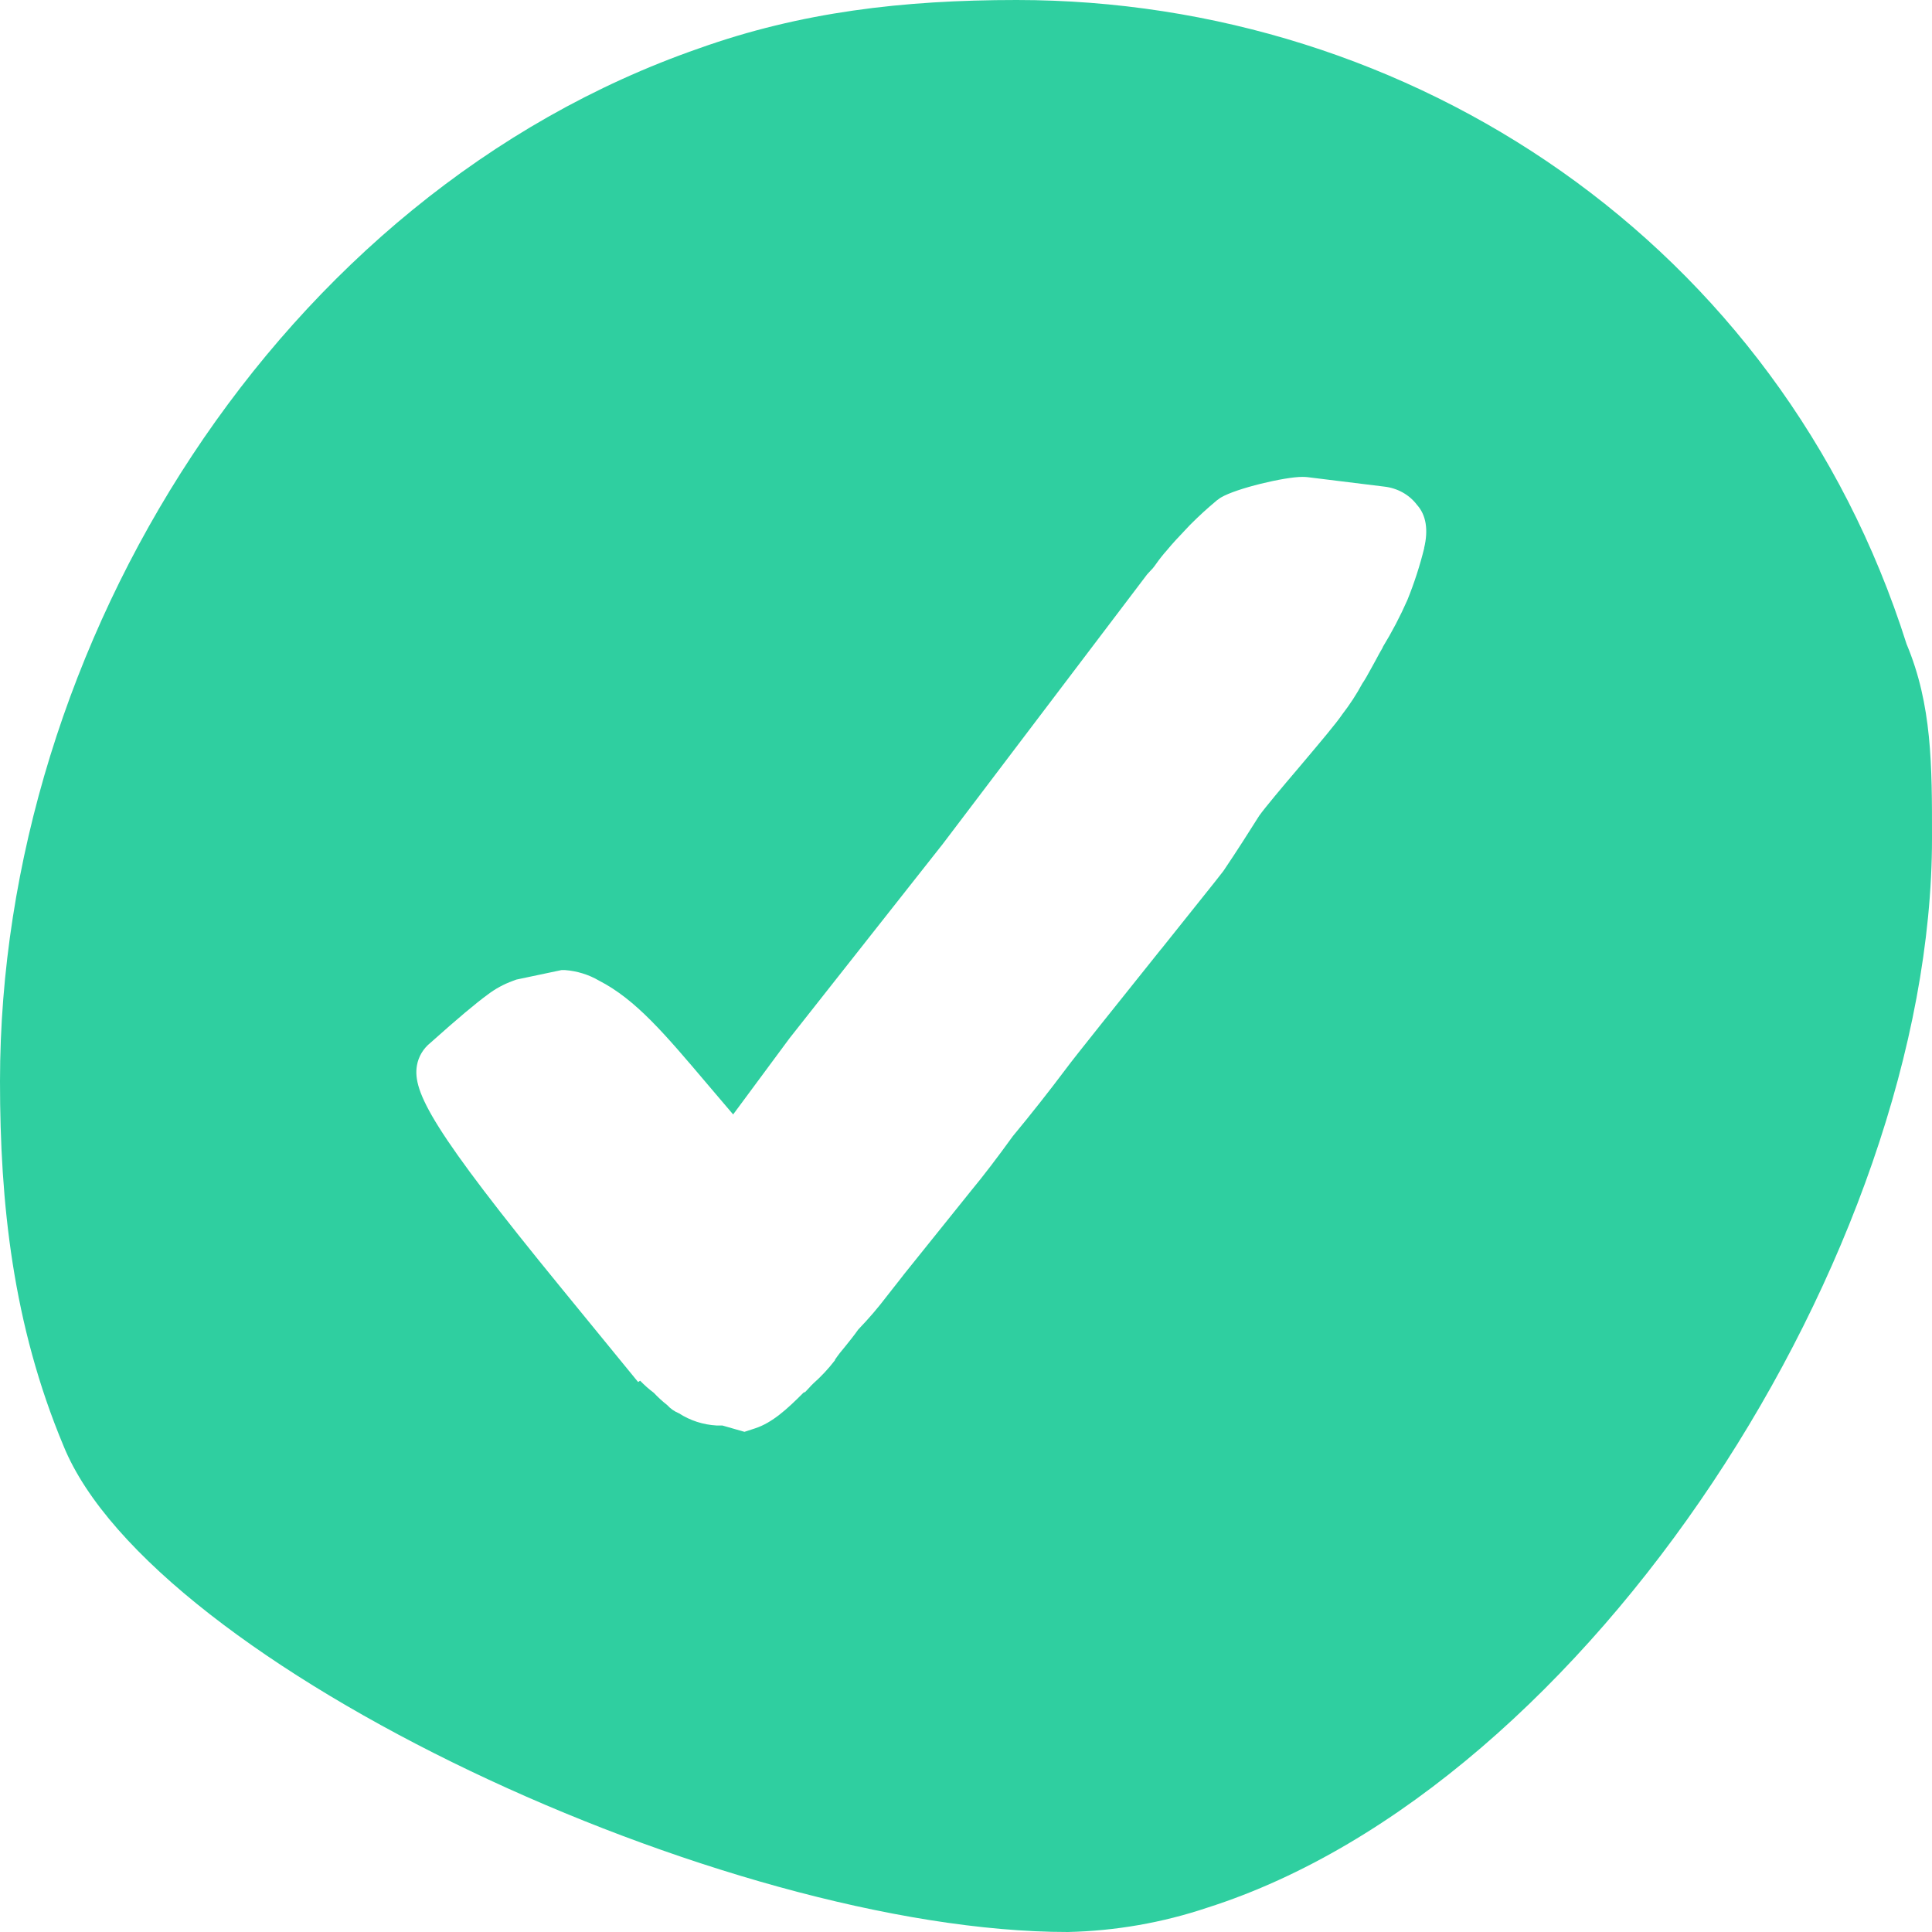 ﻿<svg xmlns="http://www.w3.org/2000/svg" width="80" height="80" viewBox="0 0 80 80" fill="#2FCFA0">
    <path d="M78.946 26.666C73.683 10.053 58.417 0 42.096 0c-4.724 0-8.947.501-13.158 2.005C11.566 8.043 0 26.66 0 44.776c0 5.03.526 10.065 2.631 15.097C6.316 68.93 30.004 80 44.217 80c1.968-.044 3.917-.384 5.778-1.008C65.787 73.962 80 51.822 80 34.712c.003-3.014.003-5.529-1.054-8.046zm-19.972-3.972c-.18.73-.413 1.449-.697 2.15-.295.67-.636 1.322-1.02 1.95v.016c-.104.179-.198.345-.268.483l-.171.312c-.188.343-.298.541-.403.692-.243.45-.524.881-.84 1.29-.233.347-.847 1.077-1.82 2.23-.645.755-1.374 1.626-1.61 1.955-.43.68-.915 1.448-1.468 2.266l-.016.022-.016.023c-.268.355-1.341 1.68-2.561 3.215l-.017.017c-1.609 2.014-3.61 4.506-3.9 4.906-.74.987-1.491 1.936-2.229 2.827-.625.866-1.223 1.651-1.733 2.265l-2.77 3.449c-.07.096-.162.206-.269.345-.107.138-.268.34-.435.554-.368.485-.767.95-1.193 1.392-.177.251-.37.49-.537.697-.152.176-.295.36-.426.551v.02l-.014.02c-.262.34-.558.656-.882.944l-.091.09-.062.069-.185.196-.065.023-.04.04c-.63.63-1.255 1.21-1.969 1.442l-.11.036-.33.108-.335-.096-.58-.166h-.241c-.557-.032-1.094-.206-1.553-.503-.19-.078-.36-.196-.493-.345-.197-.154-.381-.323-.55-.504-.204-.153-.394-.321-.569-.503l-.083.055-.63-.77-2.533-3.099c-5.365-6.56-6.188-8.153-5.995-9.243.063-.364.261-.696.56-.936 1.143-1.022 1.878-1.636 2.364-1.991.313-.24.664-.432 1.04-.569l.068-.025.08-.03.083-.018 1.647-.347.143-.03h.147c.5.038.983.188 1.408.437 1.521.783 2.71 2.19 4.51 4.315.308.365.66.778 1.043 1.226l2.331-3.15 6.352-8.054 8.43-11.121.033-.043.035-.038.142-.153.019-.02.019-.018c.055-.065.107-.133.155-.204.134-.19.279-.374.435-.549.247-.302.515-.584.754-.835l.214-.227c.392-.392.695-.667 1.073-.984l.038-.033.04-.027.051-.038.038-.028.04-.025c.635-.378 2.634-.853 3.369-.853.075 0 .15.003.225.012l3.165.39c.547.06 1.04.334 1.358.756.384.425.475 1.047.295 1.79h.005z" />
</svg>

